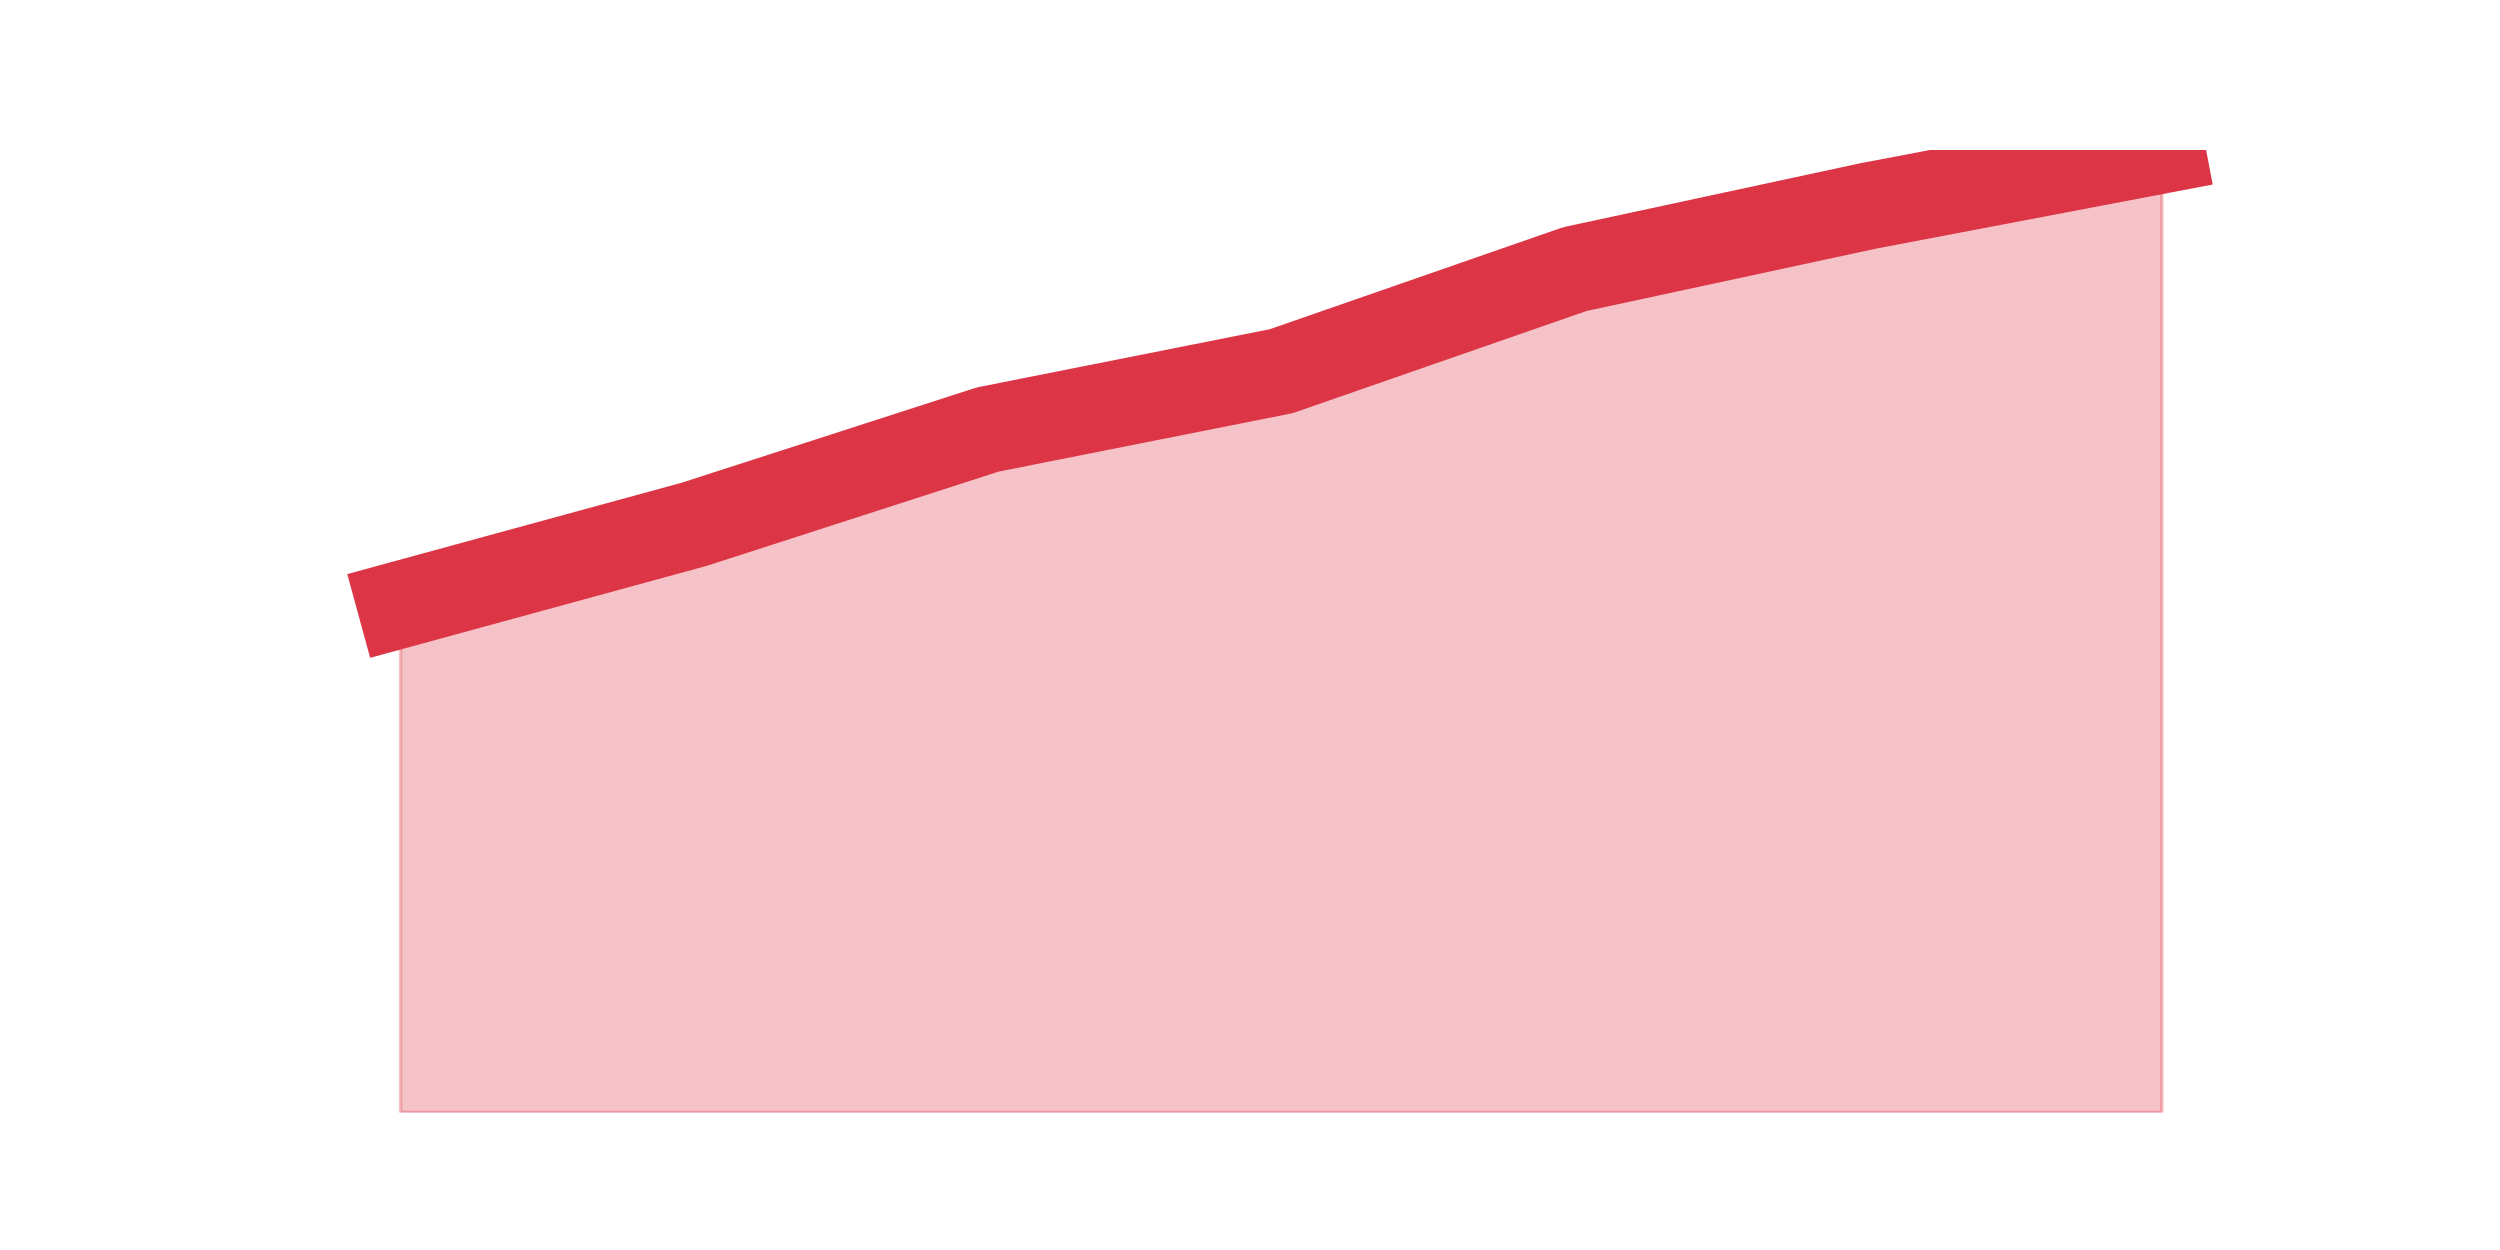 <?xml version="1.0" encoding="utf-8" standalone="no"?>
<!DOCTYPE svg PUBLIC "-//W3C//DTD SVG 1.1//EN"
  "http://www.w3.org/Graphics/SVG/1.1/DTD/svg11.dtd">
<svg height="360pt" version="1.1" viewBox="0 0 720 360" width="720pt" xmlns="http://www.w3.org/2000/svg" xmlns:xlink="http://www.w3.org/1999/xlink">
 <defs>
  <style type="text/css">*{stroke-linecap:butt;stroke-linejoin:round;}</style>
 </defs>
 <g id="figure_1">
  <g id="patch_1">
   <path d="M 0 360 
L 720 360 
L 720 0 
L 0 0 
z
" style="fill:none;"/>
  </g>
  <g id="axes_1">
   <g id="matplotlib.axis_1"/>
   <g id="matplotlib.axis_2"/>
   <g id="PolyCollection_1">
    <defs>
     <path d="M 115.364 -185.9 
L 115.364 -39.6 
L 199.909 -39.6 
L 284.455 -39.6 
L 369 -39.6 
L 453.545 -39.6 
L 538.091 -39.6 
L 622.636 -39.6 
L 622.636 -316.8 
L 622.636 -316.8 
L 538.091 -300.7 
L 453.545 -282.5 
L 369 -253.1 
L 284.455 -236.3 
L 199.909 -209 
L 115.364 -185.9 
z
" id="mb57a6986d0" style="stroke:#dc3545;stroke-opacity:0.3;"/>
    </defs>
    <g clip-path="url(#p6b07b938aa)">
     <use style="fill:#dc3545;fill-opacity:0.3;stroke:#dc3545;stroke-opacity:0.3;" x="0" xlink:href="#mb57a6986d0" y="360"/>
    </g>
   </g>
   <g id="line2d_1">
    <path clip-path="url(#p6b07b938aa)" d="M 115.364 174.1 
L 199.909 151 
L 284.455 123.7 
L 369 106.9 
L 453.545 77.5 
L 538.091 59.3 
L 622.636 43.2 
" style="fill:none;stroke:#dc3545;stroke-linecap:square;stroke-width:25;"/>
   </g>
  </g>
 </g>
 <defs>
  <clipPath id="p6b07b938aa">
   <rect height="277.2" width="558" x="90" y="43.2"/>
  </clipPath>
 </defs>
</svg>
